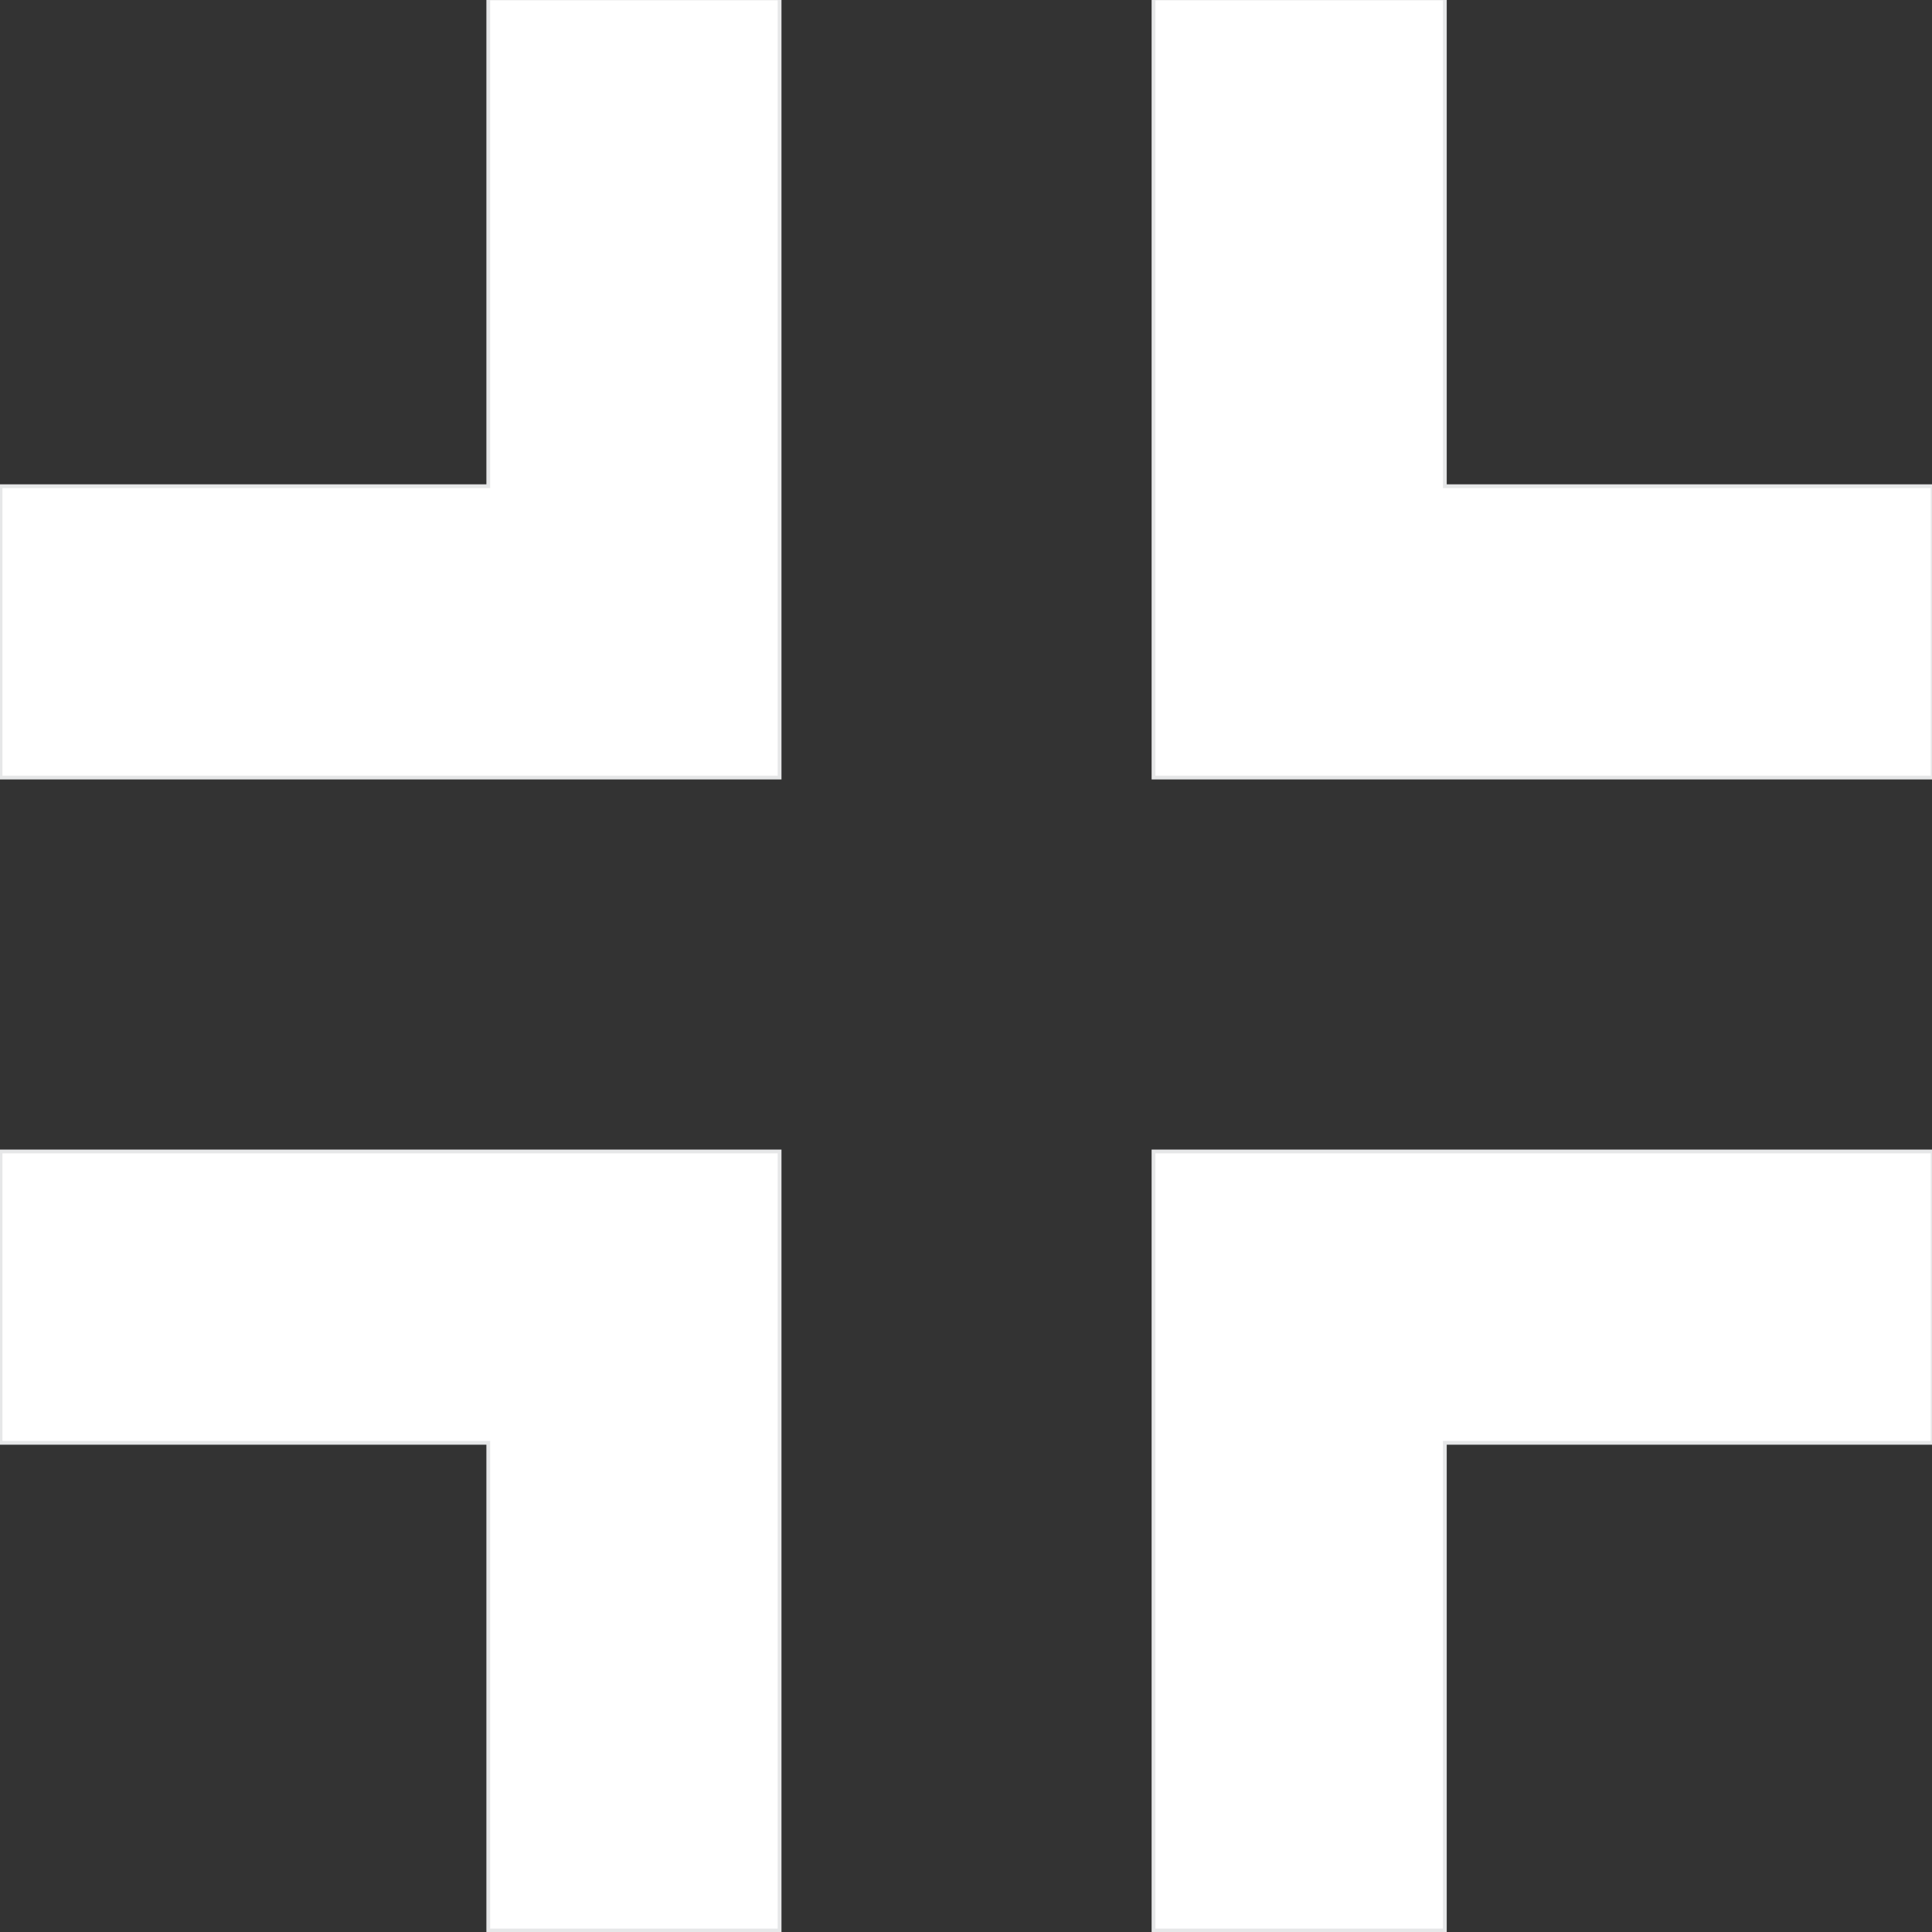 <?xml version="1.0" encoding="utf-8"?>
<!-- Generator: Adobe Illustrator 24.3.0, SVG Export Plug-In . SVG Version: 6.00 Build 0)  -->
<svg version="1.1" id="Layer_1" xmlns="http://www.w3.org/2000/svg" xmlns:xlink="http://www.w3.org/1999/xlink" x="0px" y="0px"
	 viewBox="0 0 512 512" style="enable-background:new 0 0 512 512;" xml:space="preserve">
<rect x="0" y="0" width="512" height="512" fill="#333333" stroke="none"/>
<style type="text/css">
	.st0{fill:#FFFFFF;stroke:#E6E7E8;stroke-miterlimit:10;}
</style>
<polygon class="st0" points="0.15,128.85 129.4,128.85 129.4,-0.4 206.6,-0.4 206.6,206.06 0.15,206.06 "/>
<polygon class="st0" points="512.15,382.36 382.9,382.36 382.9,511.6 305.69,511.6 305.69,305.15 512.15,305.15 "/>
<polygon class="st0" points="129.4,511.6 129.4,382.36 0.15,382.36 0.15,305.15 206.6,305.15 206.6,511.6 "/>
<polygon class="st0" points="382.9,-0.4 382.9,128.85 512.15,128.85 512.15,206.06 305.69,206.06 305.69,-0.4 "/>
</svg>
